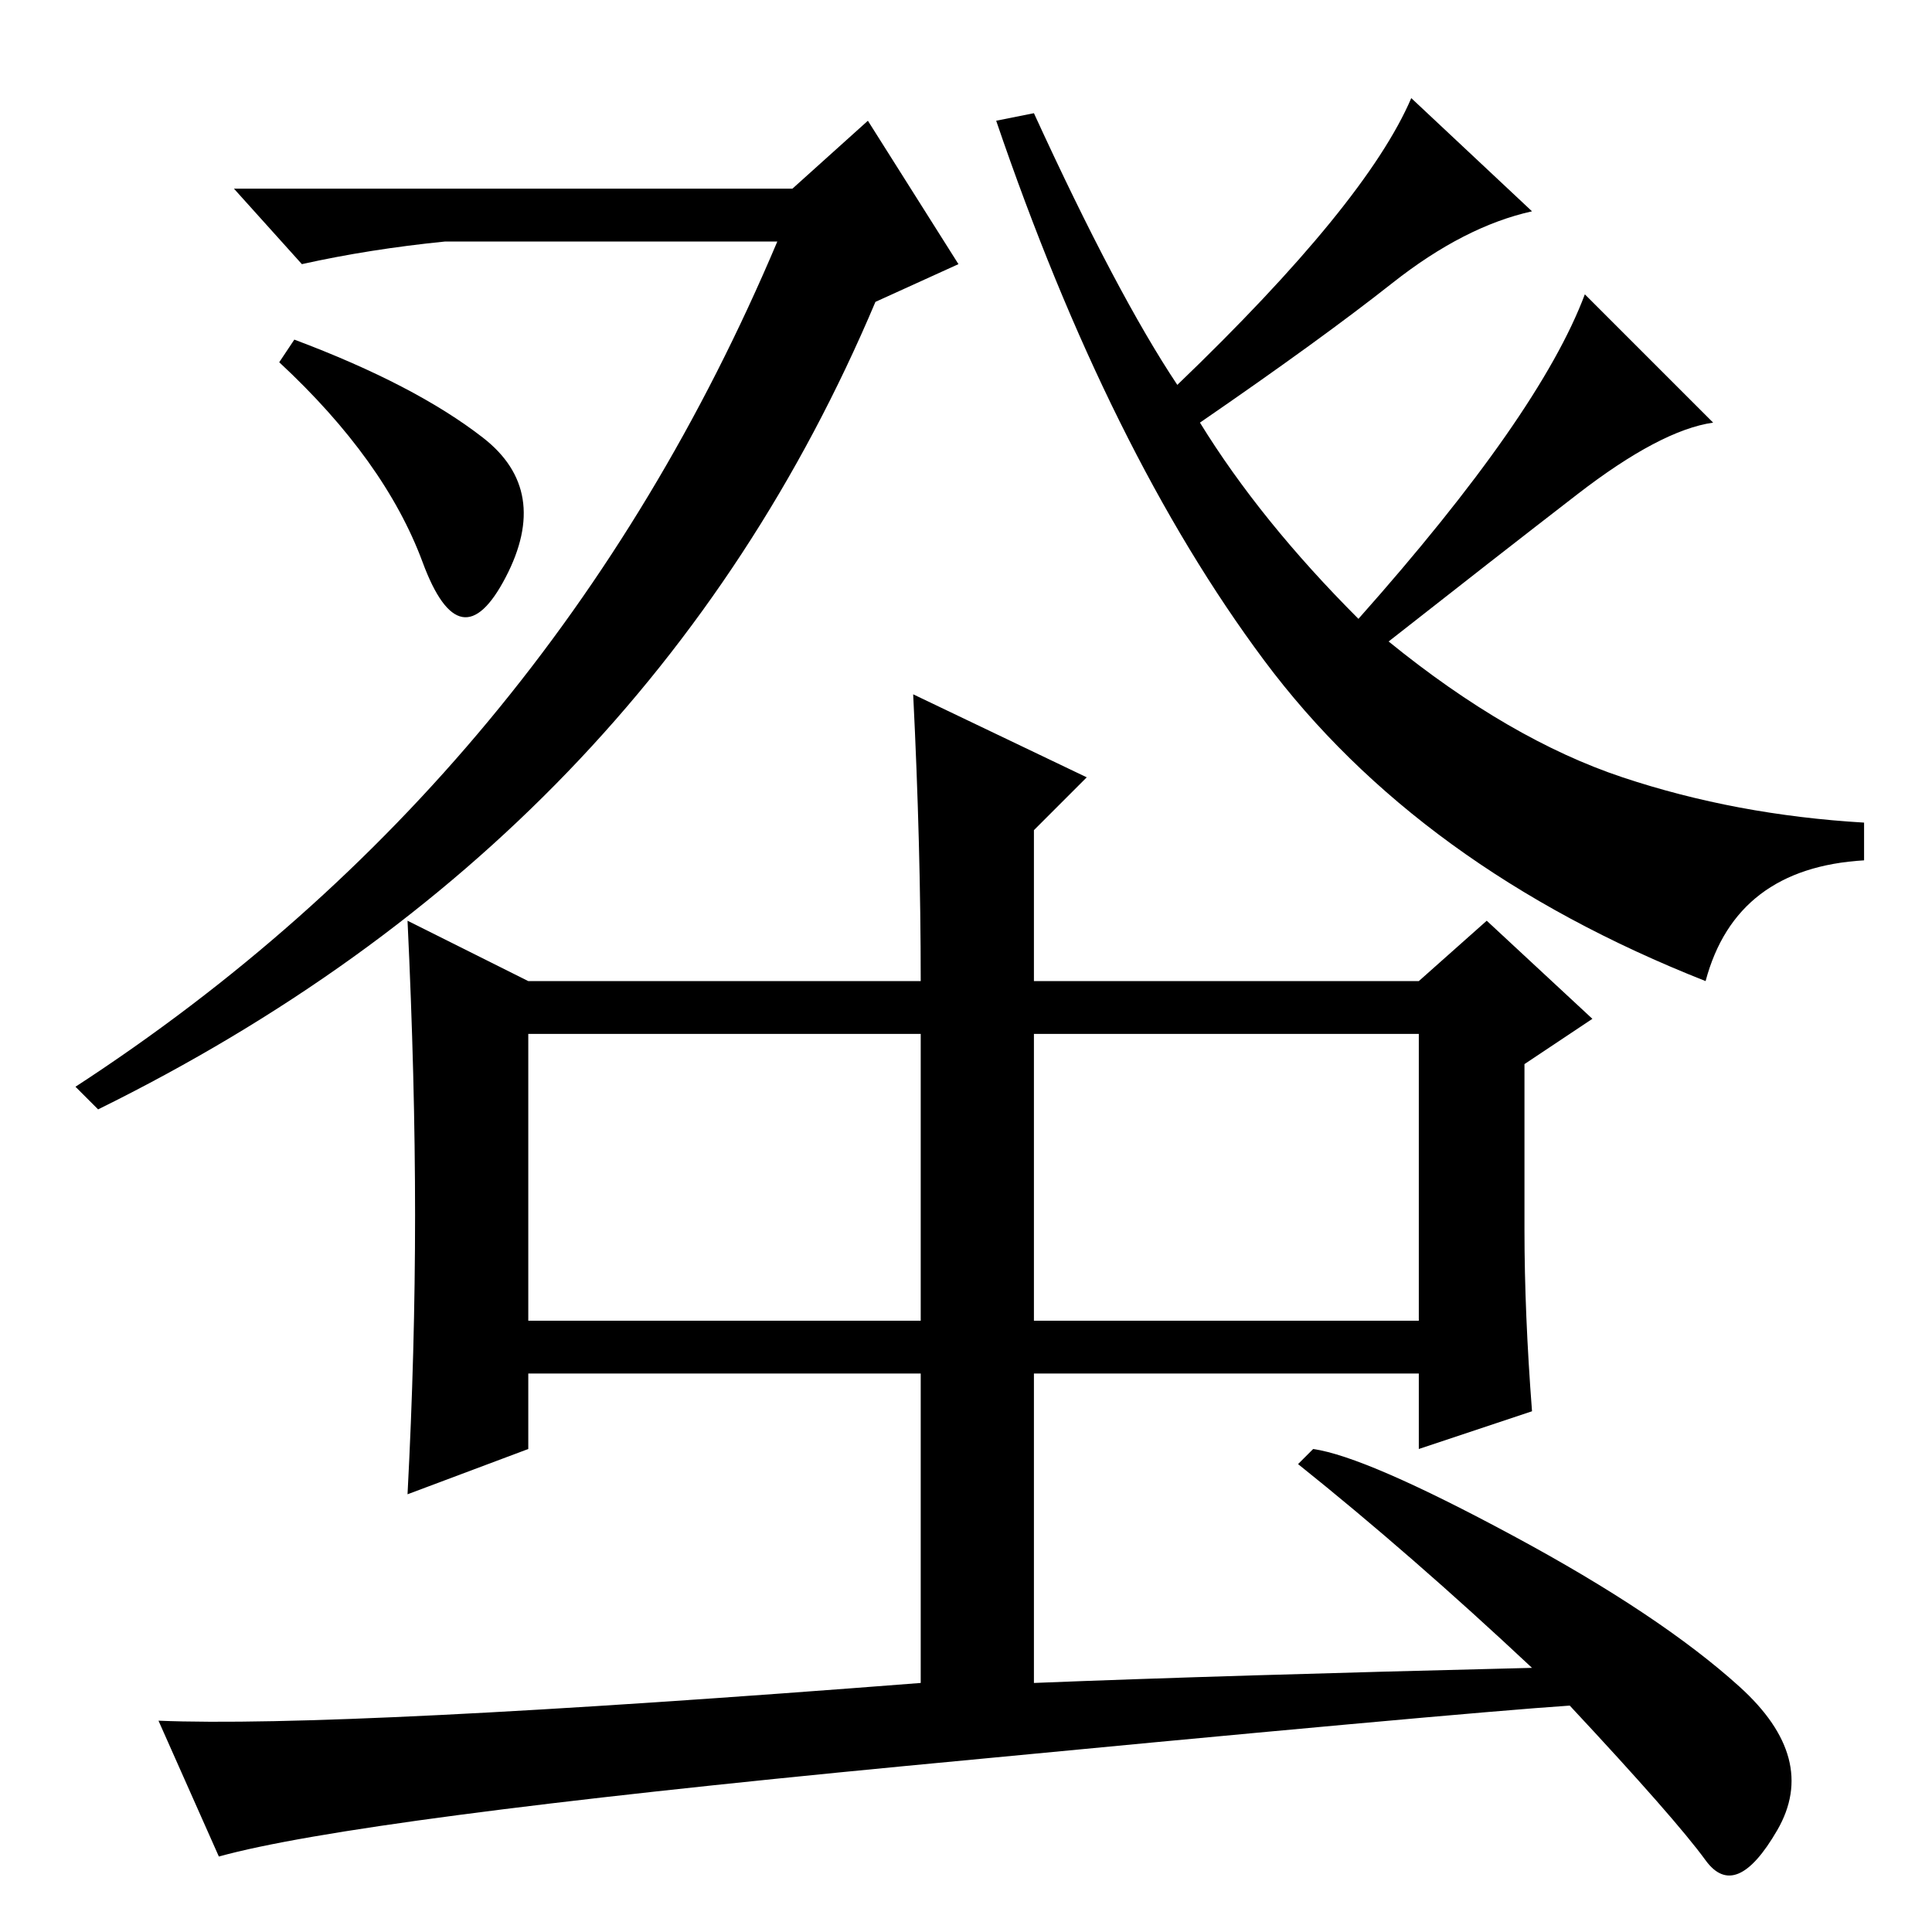 <?xml version="1.0" standalone="no"?>
<!DOCTYPE svg PUBLIC "-//W3C//DTD SVG 1.1//EN" "http://www.w3.org/Graphics/SVG/1.1/DTD/svg11.dtd" >
<svg xmlns="http://www.w3.org/2000/svg" xmlns:xlink="http://www.w3.org/1999/xlink" version="1.1" viewBox="0 -36 256 256">
  <g transform="matrix(1 0 0 -1 0 220)">
   <path fill="currentColor"
d="M13 109l-3 3q63 41 93 112h-44q-10 -1 -19 -3l-9 10h74l10 9l12 -19l-11 -5q-30 -71 -103 -107zM156 205q25 24 31 38l16 -15q-9 -2 -18.5 -9.5t-25.5 -18.5q8 -13 21 -26q24 27 30 43l17 -17q-7 -1 -18 -9.5t-25 -19.5q16 -13 31 -18t32 -6v-5q-17 -1 -21 -16
q-38 15 -58.5 42.5t-35.5 71.5l5 1q11 -24 19 -36zM39 211q16 -6 25 -13t3 -18.5t-11 2t-19 26.5zM122 119h-52v-38h52v38zM188 119h-51v-38h51v38zM137 126h51l9 8l14 -13l-9 -6v-22q0 -11 1 -24l-15 -5v10h-51v-41q25 1 66 2q-16 15 -31 27l2 2q7 -1 26.5 -11.5t30 -20
t5 -19t-9.5 -4t-18 20.5q-15 -1 -88 -8t-91 -12l-8 18q24 -1 101 5v41h-52v-10l-16 -6q1 19 1 37t-1 39l16 -8h52q0 18 -1 38l23 -11l-7 -7v-20z" />
  </g>

</svg>
